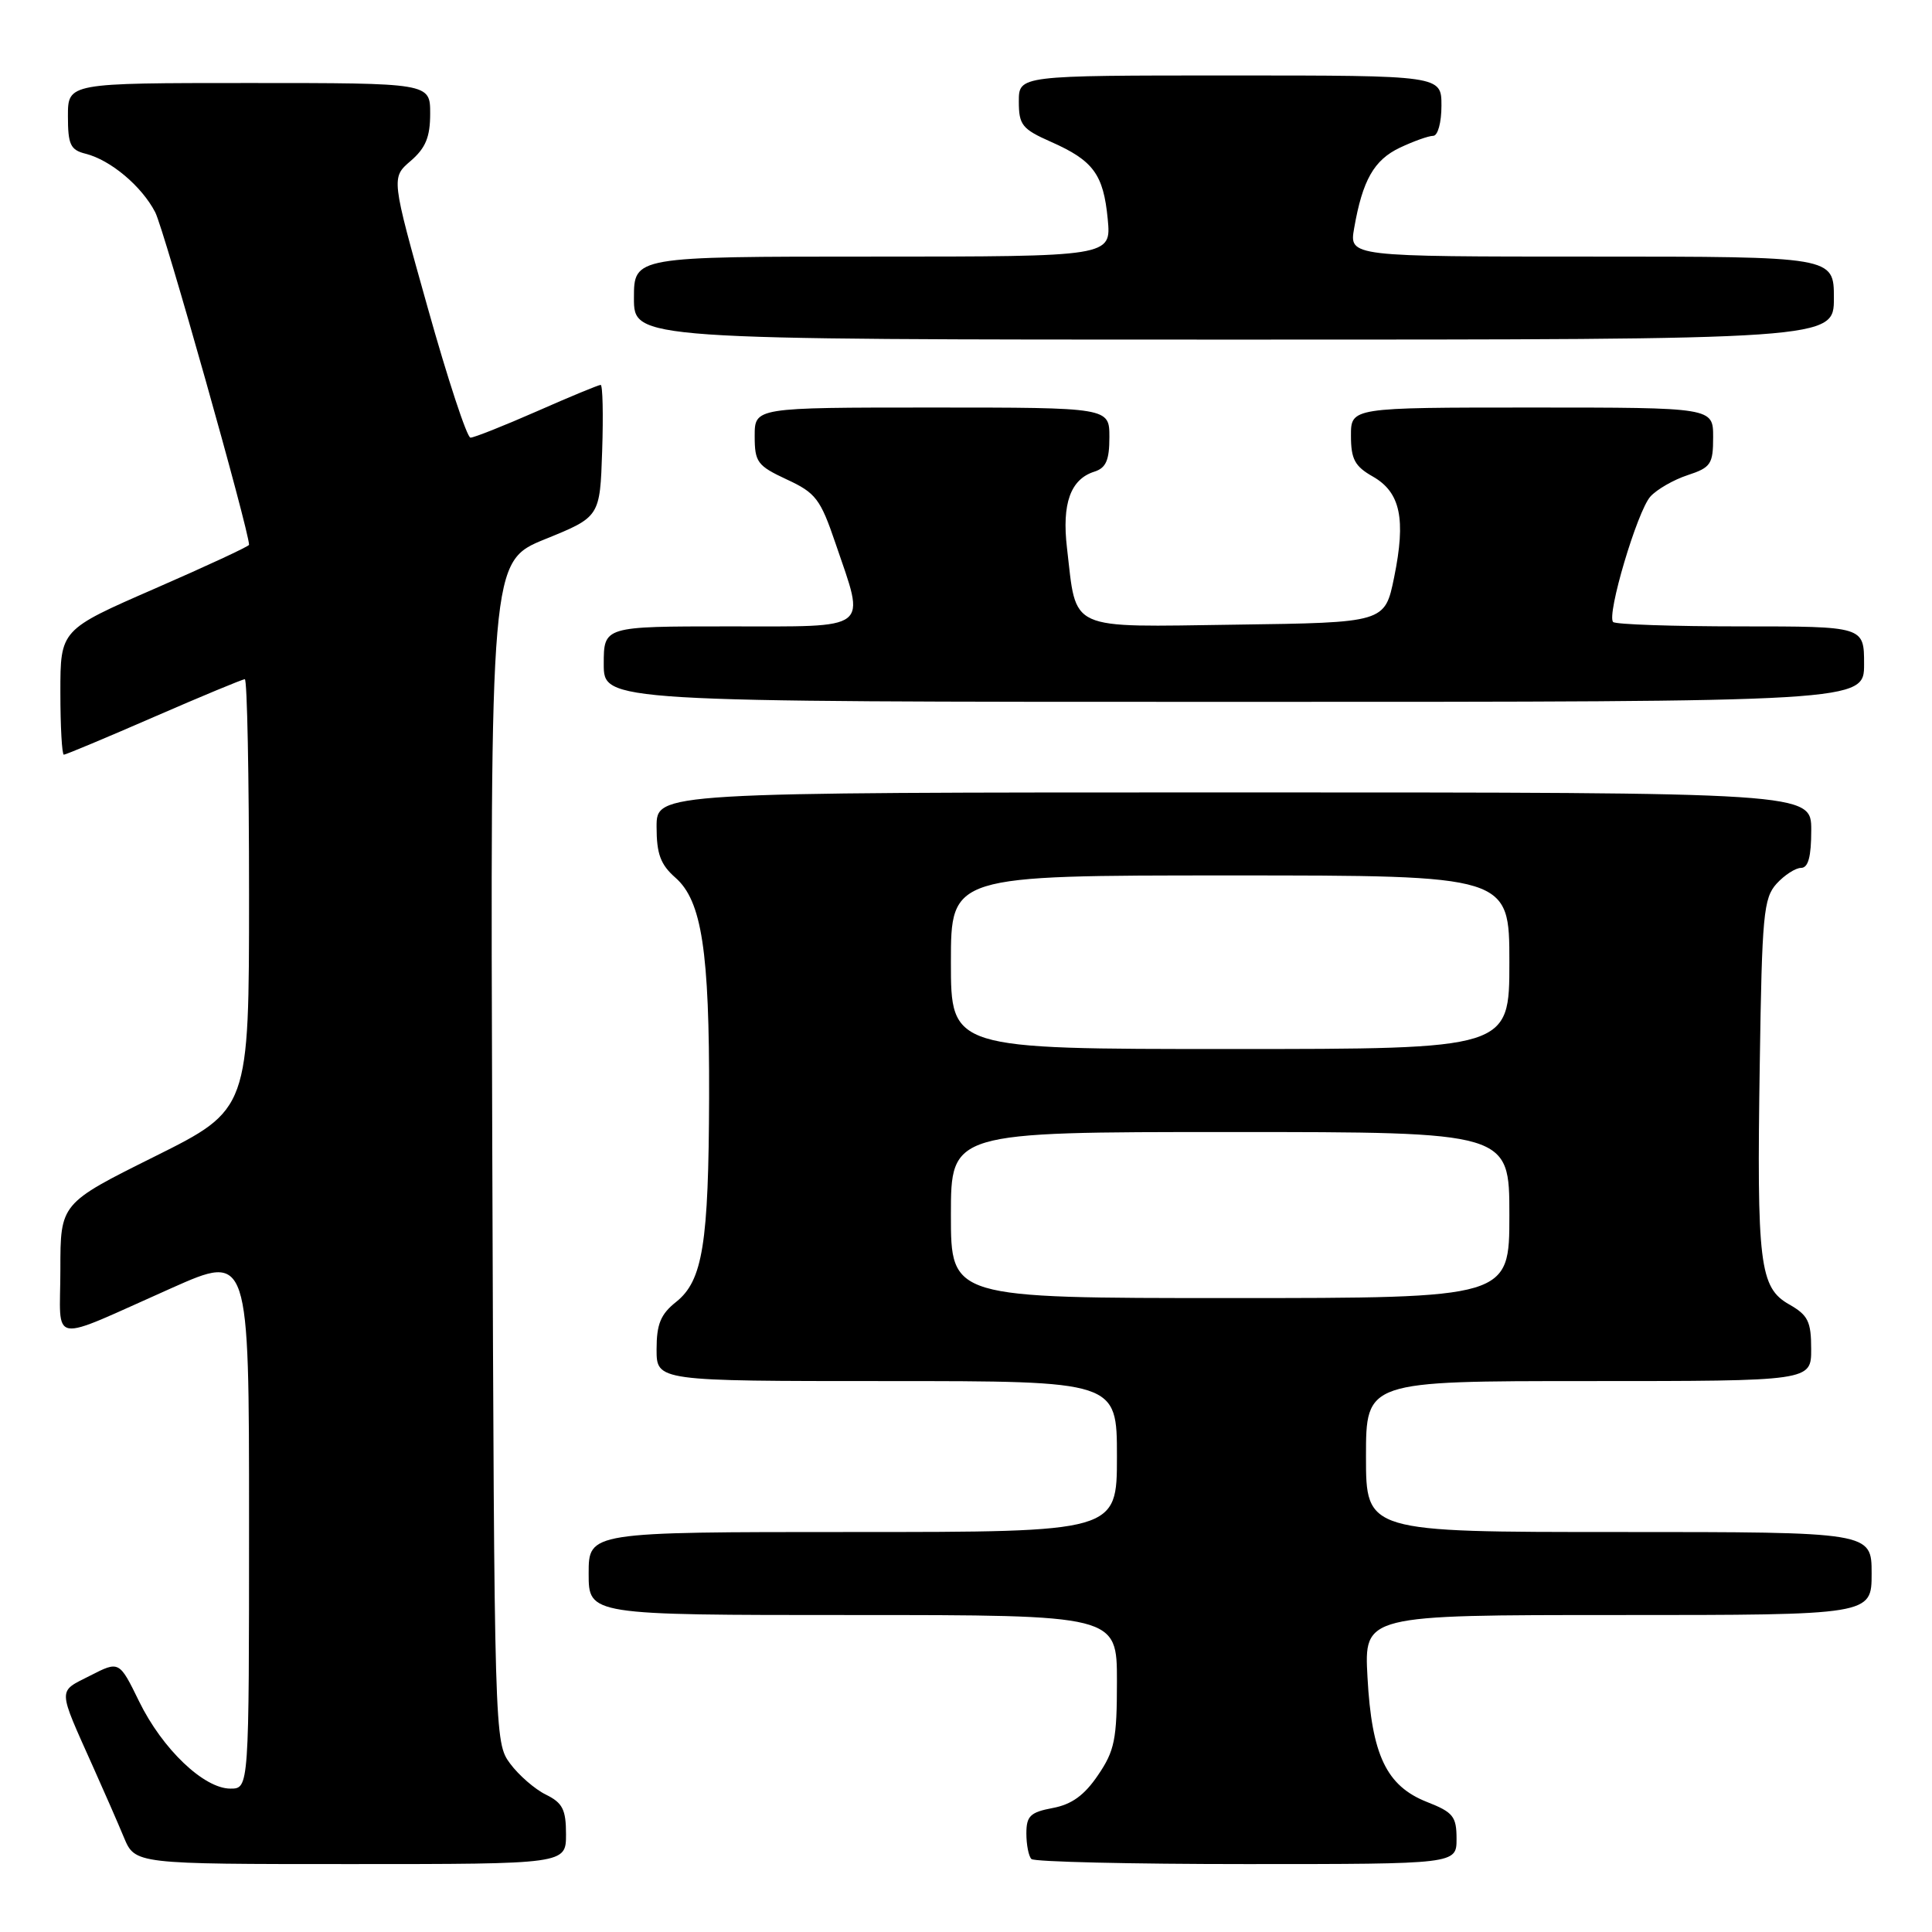 <?xml version="1.0" encoding="UTF-8" standalone="no"?>
<!DOCTYPE svg PUBLIC "-//W3C//DTD SVG 1.1//EN" "http://www.w3.org/Graphics/SVG/1.1/DTD/svg11.dtd" >
<svg xmlns="http://www.w3.org/2000/svg" xmlns:xlink="http://www.w3.org/1999/xlink" version="1.1" viewBox="0 0 256 256">
 <g >
 <path fill="currentColor"
d=" M 75.00 243.05 C 75.00 239.78 74.55 238.89 72.34 237.80 C 70.88 237.09 68.74 235.23 67.59 233.68 C 65.52 230.88 65.50 230.20 65.23 152.63 C 64.96 74.40 64.96 74.40 72.23 71.44 C 79.50 68.49 79.50 68.49 79.79 59.74 C 79.95 54.94 79.86 51.00 79.59 51.00 C 79.32 51.00 75.51 52.57 71.14 54.50 C 66.76 56.42 62.80 58.00 62.34 57.99 C 61.88 57.99 59.32 50.23 56.67 40.76 C 51.83 23.54 51.83 23.54 54.42 21.32 C 56.40 19.61 57.00 18.16 57.00 15.05 C 57.00 11.00 57.00 11.00 33.00 11.00 C 9.00 11.00 9.00 11.00 9.00 15.39 C 9.00 19.16 9.33 19.87 11.34 20.37 C 14.65 21.20 18.78 24.67 20.57 28.13 C 21.73 30.37 33.00 70.32 33.00 72.19 C 33.00 72.39 27.38 75.00 20.50 78.00 C 8.00 83.45 8.00 83.45 8.00 91.72 C 8.00 96.28 8.21 100.00 8.46 100.00 C 8.71 100.00 14.09 97.75 20.40 95.00 C 26.72 92.25 32.14 90.00 32.44 90.00 C 32.75 90.00 33.00 102.83 33.00 118.51 C 33.00 147.01 33.00 147.01 20.50 153.24 C 8.00 159.46 8.00 159.46 8.00 168.21 C 8.00 178.35 6.15 178.04 22.75 170.67 C 33.00 166.11 33.00 166.11 33.00 201.56 C 33.00 237.00 33.00 237.00 30.53 237.00 C 27.02 237.00 21.52 231.76 18.44 225.46 C 15.80 220.06 15.80 220.06 11.93 222.04 C 7.61 224.24 7.58 223.49 12.38 234.22 C 13.79 237.36 15.61 241.52 16.42 243.47 C 17.90 247.00 17.90 247.00 46.45 247.00 C 75.00 247.00 75.00 247.00 75.00 243.05 Z  M 193.00 243.65 C 193.00 240.69 192.55 240.13 189.08 238.77 C 183.71 236.65 181.76 232.57 181.20 222.25 C 180.75 214.00 180.75 214.00 214.37 214.00 C 248.00 214.00 248.00 214.00 248.00 208.50 C 248.00 203.00 248.00 203.00 214.50 203.00 C 181.00 203.00 181.00 203.00 181.00 193.00 C 181.00 183.00 181.00 183.00 210.50 183.00 C 240.00 183.00 240.00 183.00 239.99 178.75 C 239.99 175.10 239.57 174.26 237.07 172.84 C 233.15 170.61 232.77 167.52 233.18 140.85 C 233.47 121.23 233.68 119.01 235.40 117.10 C 236.45 115.95 237.92 115.00 238.65 115.00 C 239.60 115.00 240.00 113.52 240.00 110.00 C 240.00 105.00 240.00 105.00 163.50 105.00 C 87.00 105.00 87.00 105.00 87.00 109.55 C 87.00 113.15 87.52 114.56 89.50 116.30 C 92.99 119.36 94.01 126.04 93.96 145.39 C 93.90 164.80 93.12 169.70 89.59 172.51 C 87.54 174.14 87.00 175.45 87.00 178.79 C 87.00 183.00 87.00 183.00 117.50 183.00 C 148.00 183.00 148.00 183.00 148.00 193.00 C 148.00 203.00 148.00 203.00 113.00 203.00 C 78.00 203.00 78.00 203.00 78.00 208.50 C 78.00 214.00 78.00 214.00 113.00 214.00 C 148.00 214.00 148.00 214.00 148.00 222.77 C 148.00 230.48 147.70 231.98 145.49 235.22 C 143.69 237.88 142.01 239.10 139.49 239.57 C 136.52 240.13 136.00 240.63 136.00 242.94 C 136.00 244.44 136.30 245.97 136.67 246.33 C 137.03 246.70 149.86 247.00 165.17 247.00 C 193.00 247.00 193.00 247.00 193.00 243.65 Z  M 247.00 88.00 C 247.00 83.00 247.00 83.00 230.67 83.00 C 221.68 83.00 214.07 82.74 213.75 82.42 C 212.85 81.52 216.95 67.71 218.69 65.79 C 219.54 64.85 221.76 63.57 223.62 62.96 C 226.70 61.95 227.00 61.49 227.00 57.92 C 227.00 54.00 227.00 54.00 203.00 54.00 C 179.00 54.00 179.00 54.00 179.01 57.75 C 179.01 60.84 179.52 61.79 181.90 63.14 C 185.57 65.23 186.31 68.76 184.73 76.50 C 183.50 82.50 183.50 82.50 163.73 82.77 C 141.23 83.08 142.69 83.75 141.38 72.60 C 140.69 66.73 141.85 63.50 145.00 62.50 C 146.55 62.01 147.00 60.99 147.00 57.93 C 147.00 54.00 147.00 54.00 123.50 54.00 C 100.00 54.00 100.00 54.00 100.00 57.78 C 100.00 61.24 100.35 61.71 104.25 63.53 C 108.10 65.31 108.71 66.12 110.71 72.00 C 114.70 83.71 115.61 83.00 96.50 83.00 C 80.00 83.00 80.00 83.00 80.00 88.00 C 80.00 93.00 80.00 93.00 163.50 93.00 C 247.00 93.00 247.00 93.00 247.00 88.00 Z  M 243.00 39.50 C 243.00 34.00 243.00 34.00 210.89 34.00 C 178.78 34.00 178.78 34.00 179.43 30.25 C 180.54 23.87 182.06 21.20 185.49 19.57 C 187.31 18.71 189.30 18.00 189.90 18.00 C 190.52 18.00 191.00 16.24 191.00 14.00 C 191.00 10.00 191.00 10.00 163.00 10.00 C 135.00 10.00 135.00 10.00 135.00 13.45 C 135.00 16.55 135.43 17.10 139.25 18.79 C 144.88 21.28 146.21 23.10 146.78 29.03 C 147.25 34.00 147.25 34.00 115.63 34.00 C 84.00 34.00 84.00 34.00 84.00 39.50 C 84.00 45.00 84.00 45.00 163.50 45.00 C 243.00 45.00 243.00 45.00 243.00 39.50 Z  M 126.00 161.00 C 126.00 150.00 126.00 150.00 163.00 150.00 C 200.00 150.00 200.00 150.00 200.00 161.00 C 200.00 172.00 200.00 172.00 163.00 172.00 C 126.00 172.00 126.00 172.00 126.00 161.00 Z  M 126.00 127.50 C 126.00 116.00 126.00 116.00 163.00 116.00 C 200.00 116.00 200.00 116.00 200.00 127.50 C 200.00 139.00 200.00 139.00 163.00 139.00 C 126.00 139.00 126.00 139.00 126.00 127.50 Z "/>
</g>
</svg>